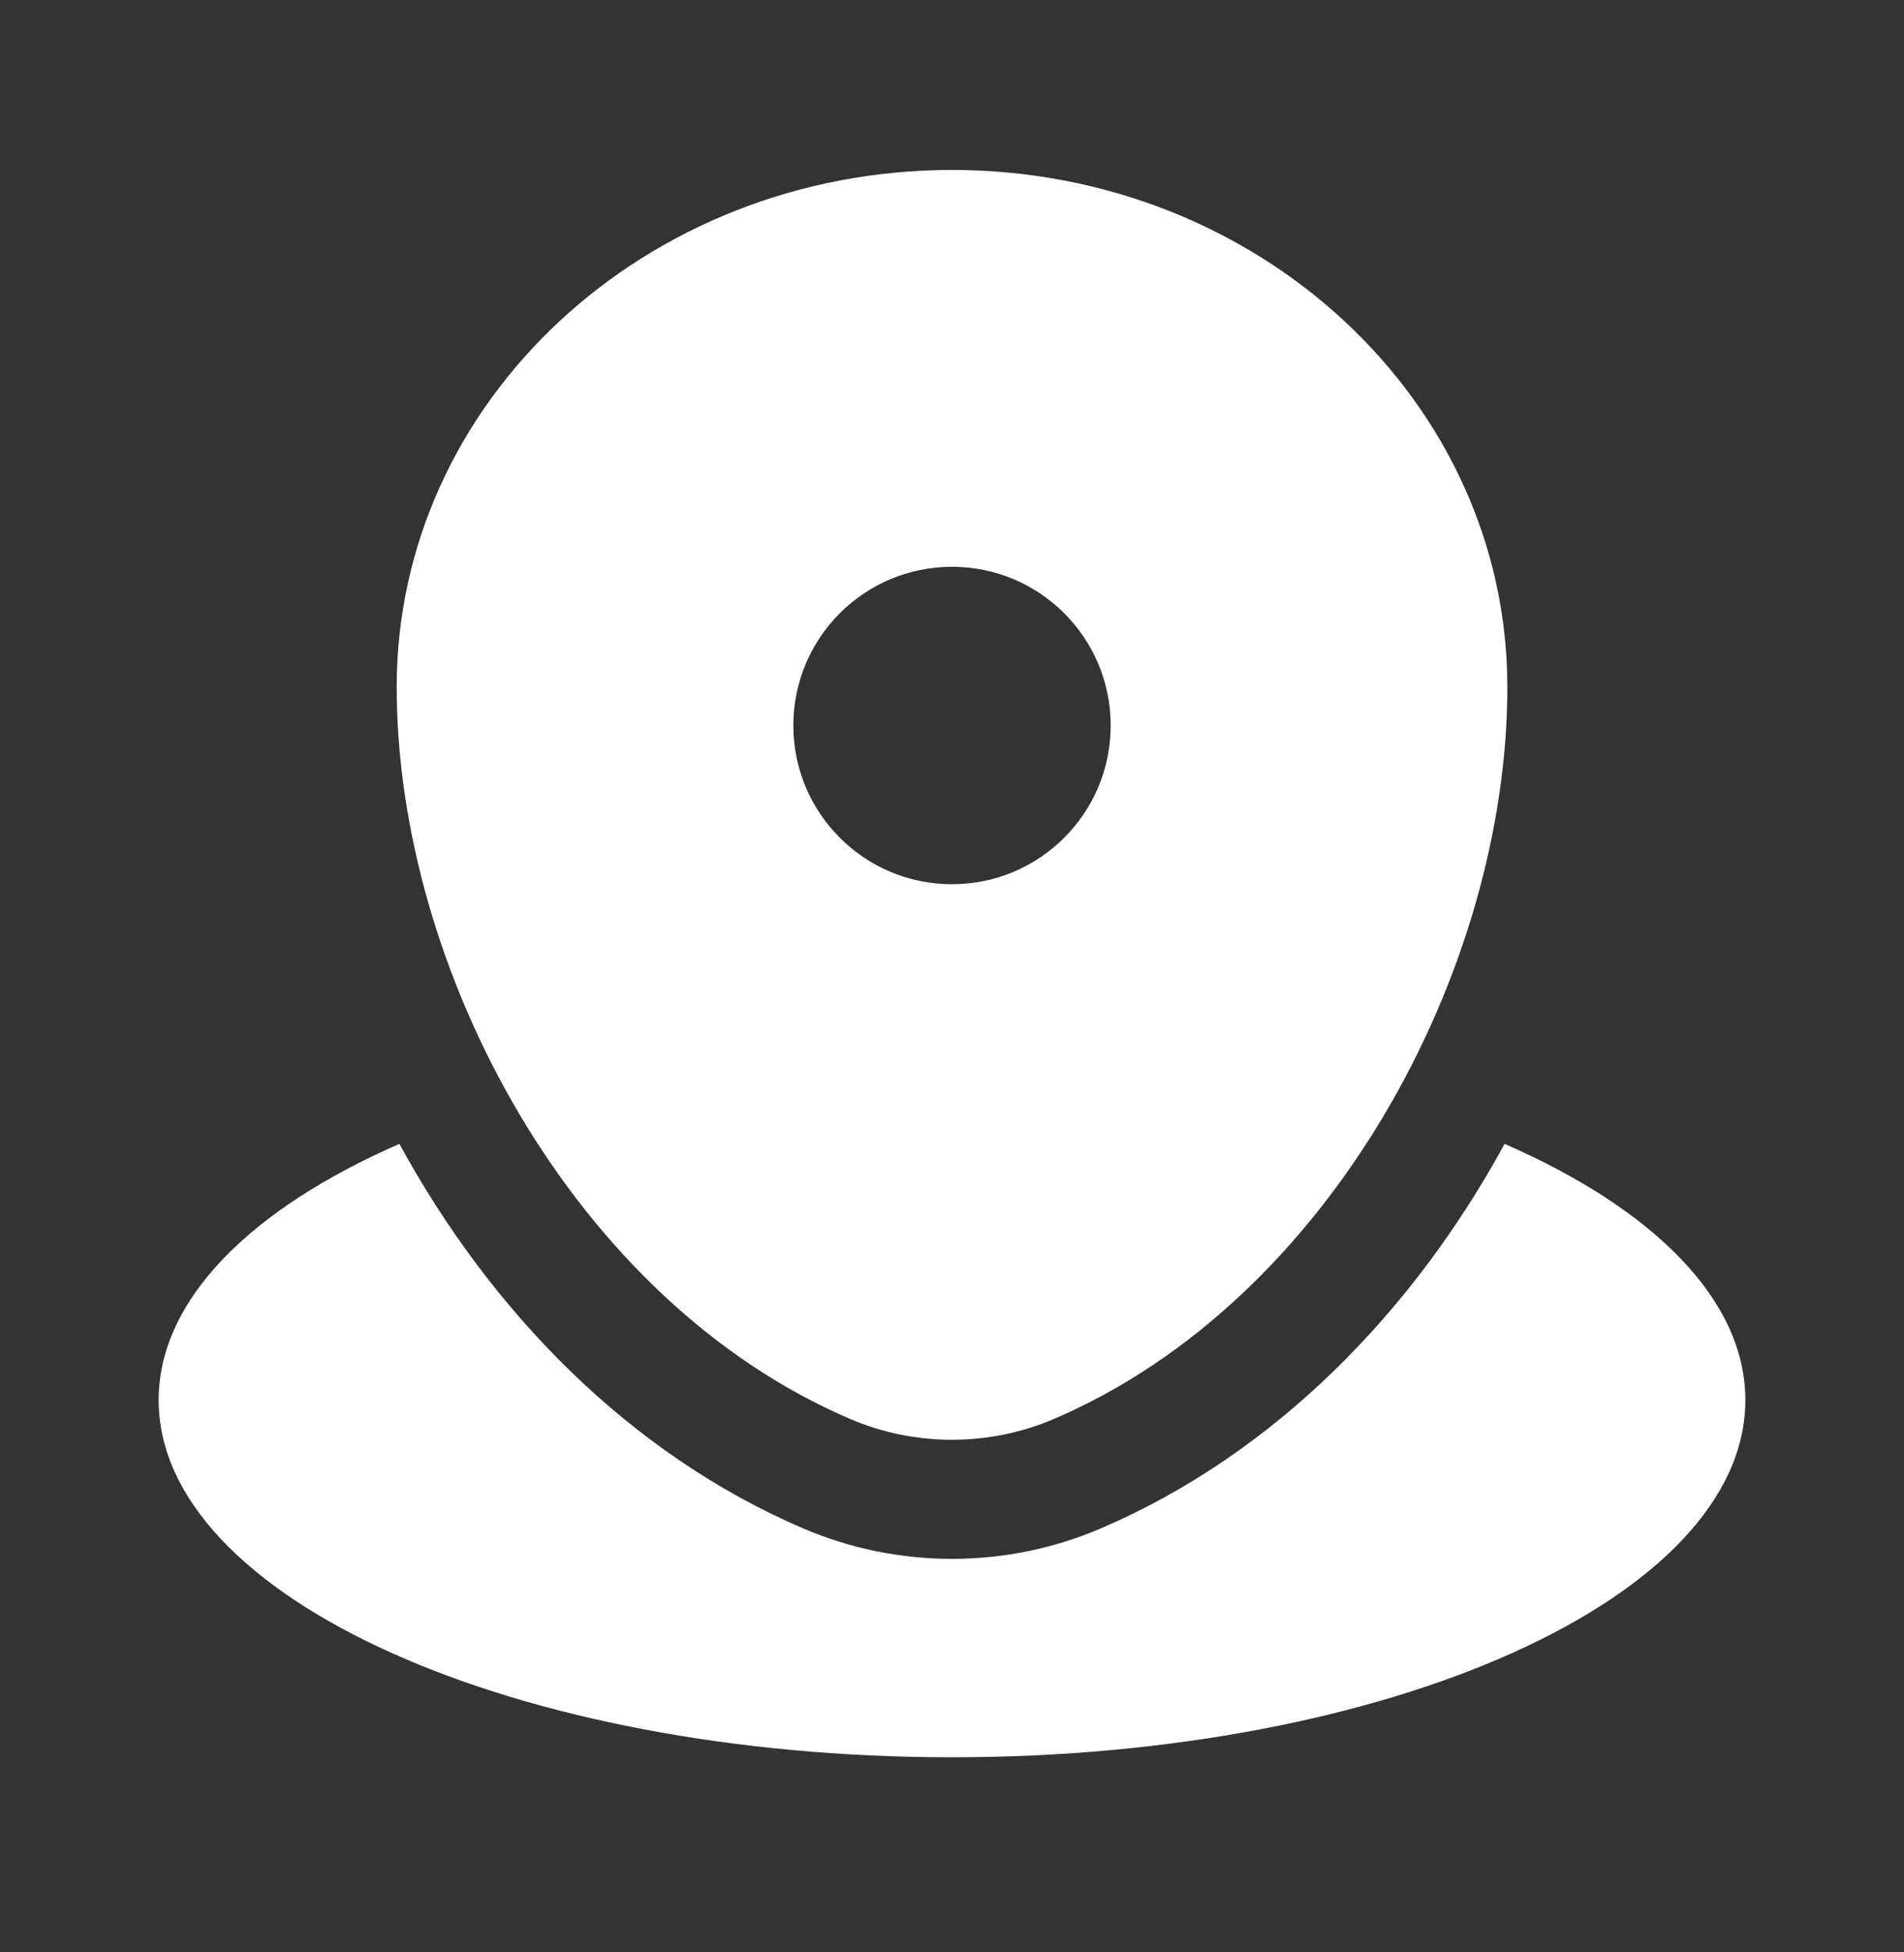 <svg width="40" height="41" viewBox="0 0 40 41" fill="none" xmlns="http://www.w3.org/2000/svg">
<rect x="0" y="0" width="40" height="41" fill="#333333" stroke="none"/>
<path d="M20 36.903C29.205 36.903 36.667 33.545 36.667 29.402C36.667 27.291 34.729 25.384 31.609 24.021C29.706 27.514 26.803 30.525 23.116 32.101C21.134 32.948 18.866 32.948 16.884 32.101C13.197 30.525 10.295 27.514 8.391 24.021C5.272 25.384 3.333 27.291 3.333 29.402C3.333 33.545 10.795 36.903 20 36.903Z" fill="white"/>
<path fill-rule="evenodd" clip-rule="evenodd" d="M8.334 14.427C8.334 8.43 13.557 3.569 20 3.569C26.444 3.569 31.667 8.43 31.667 14.427C31.667 20.376 27.943 27.319 22.134 29.801C20.779 30.38 19.221 30.38 17.867 29.801C12.057 27.319 8.334 20.376 8.334 14.427ZM20 18.569C21.841 18.569 23.334 17.076 23.334 15.235C23.334 13.394 21.841 11.902 20 11.902C18.159 11.902 16.667 13.394 16.667 15.235C16.667 17.076 18.159 18.569 20 18.569Z" fill="white"/>
</svg>
